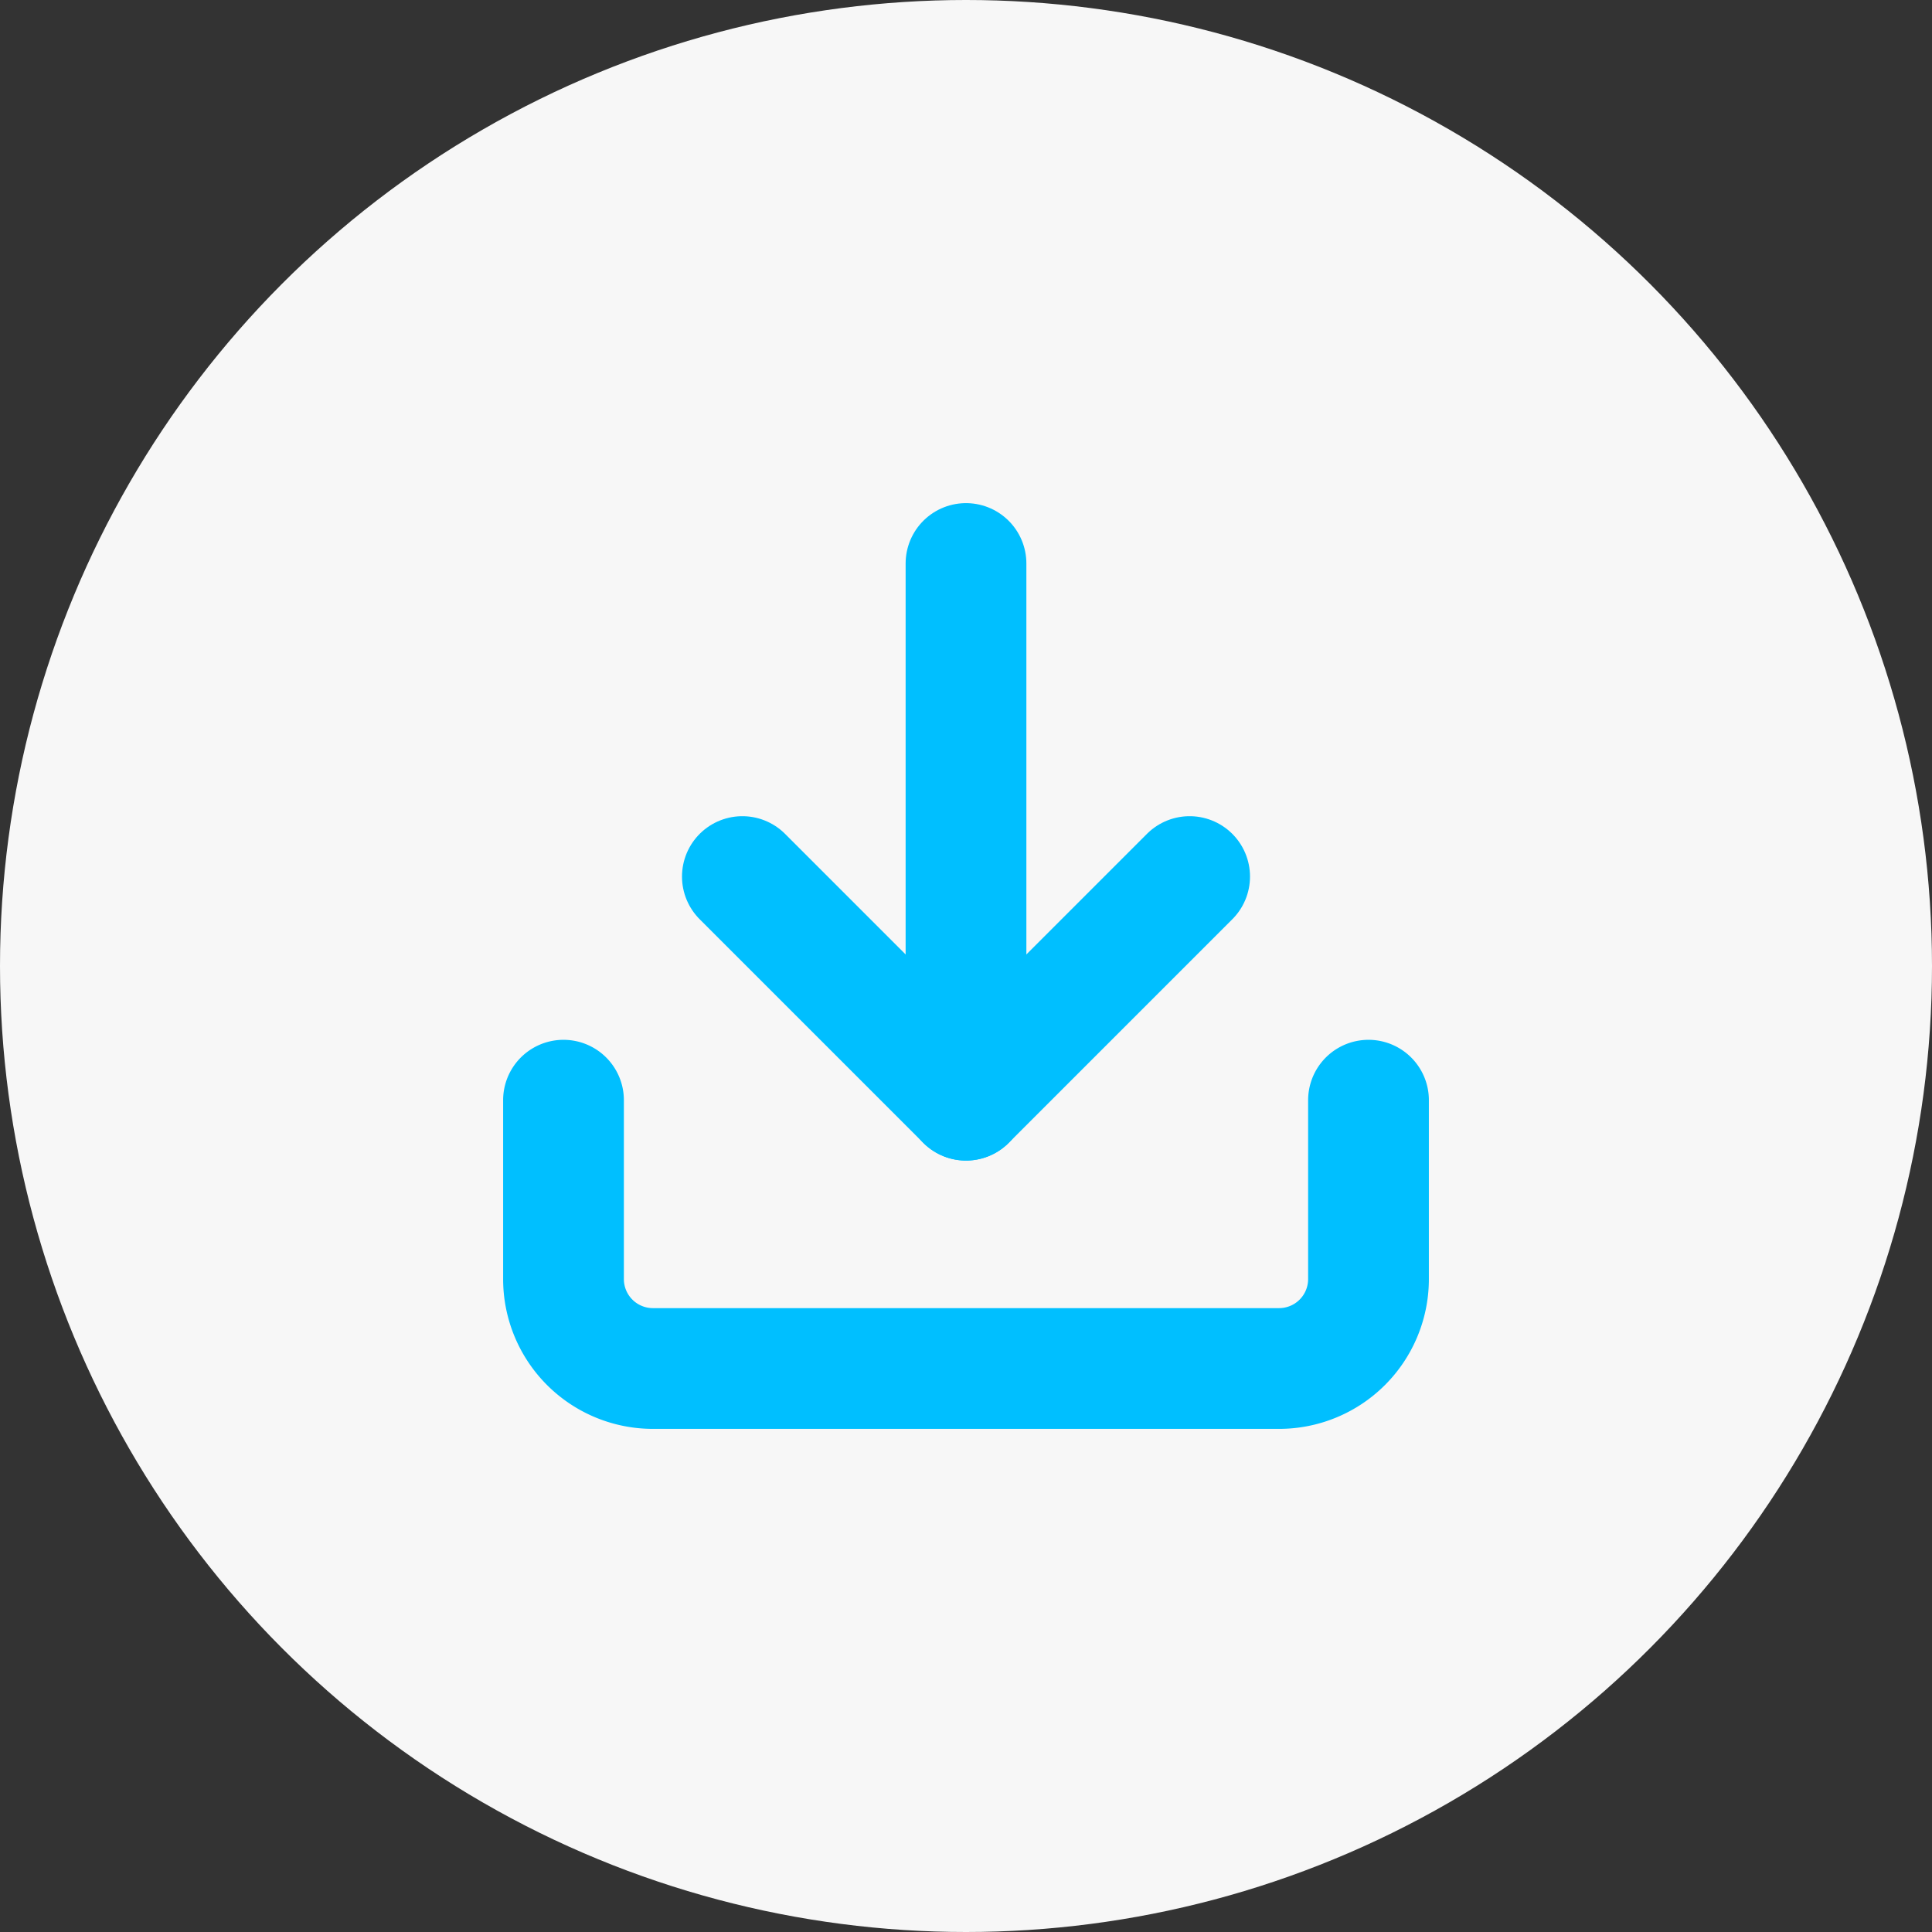 <svg xmlns="http://www.w3.org/2000/svg" width="24" height="24" viewBox="0 0 24 24">
    <rect x="0" y="0" width="24" height="24" fill="#333333" stroke="none"/>
    <defs>
        <style>
            .cls-2{fill:none;stroke:#00bfff;stroke-linecap:round;stroke-linejoin:round;stroke-width:1.5px}
        </style>
    </defs>
    <g id="badge_download" transform="translate(-972 -285)">
        <circle id="타원_5" cx="12" cy="12" r="12" fill="#f7f7f7" transform="translate(972 285)"/>
        <g id="icon_download" transform="translate(-678 -819)">
            <g id="download" transform="translate(1657 1111)">
                <path id="패스_37" d="M13 15v2.222a1.111 1.111 0 0 1-1.111 1.111H4.111A1.111 1.111 0 0 1 3 17.222V15" class="cls-2" transform="translate(-3 -8.333)"/>
                <path id="패스_38" d="M7 10l2.778 2.778L12.556 10" class="cls-2" transform="translate(-4.778 -6.111)"/>
                <path id="선_3" d="M0 6.667L0 0" class="cls-2" transform="translate(5)"/>
            </g>
            <path id="사각형_12" fill="none" d="M0 0H16V16H0z" transform="translate(1654 1108)"/>
        </g>
    </g>
</svg>
